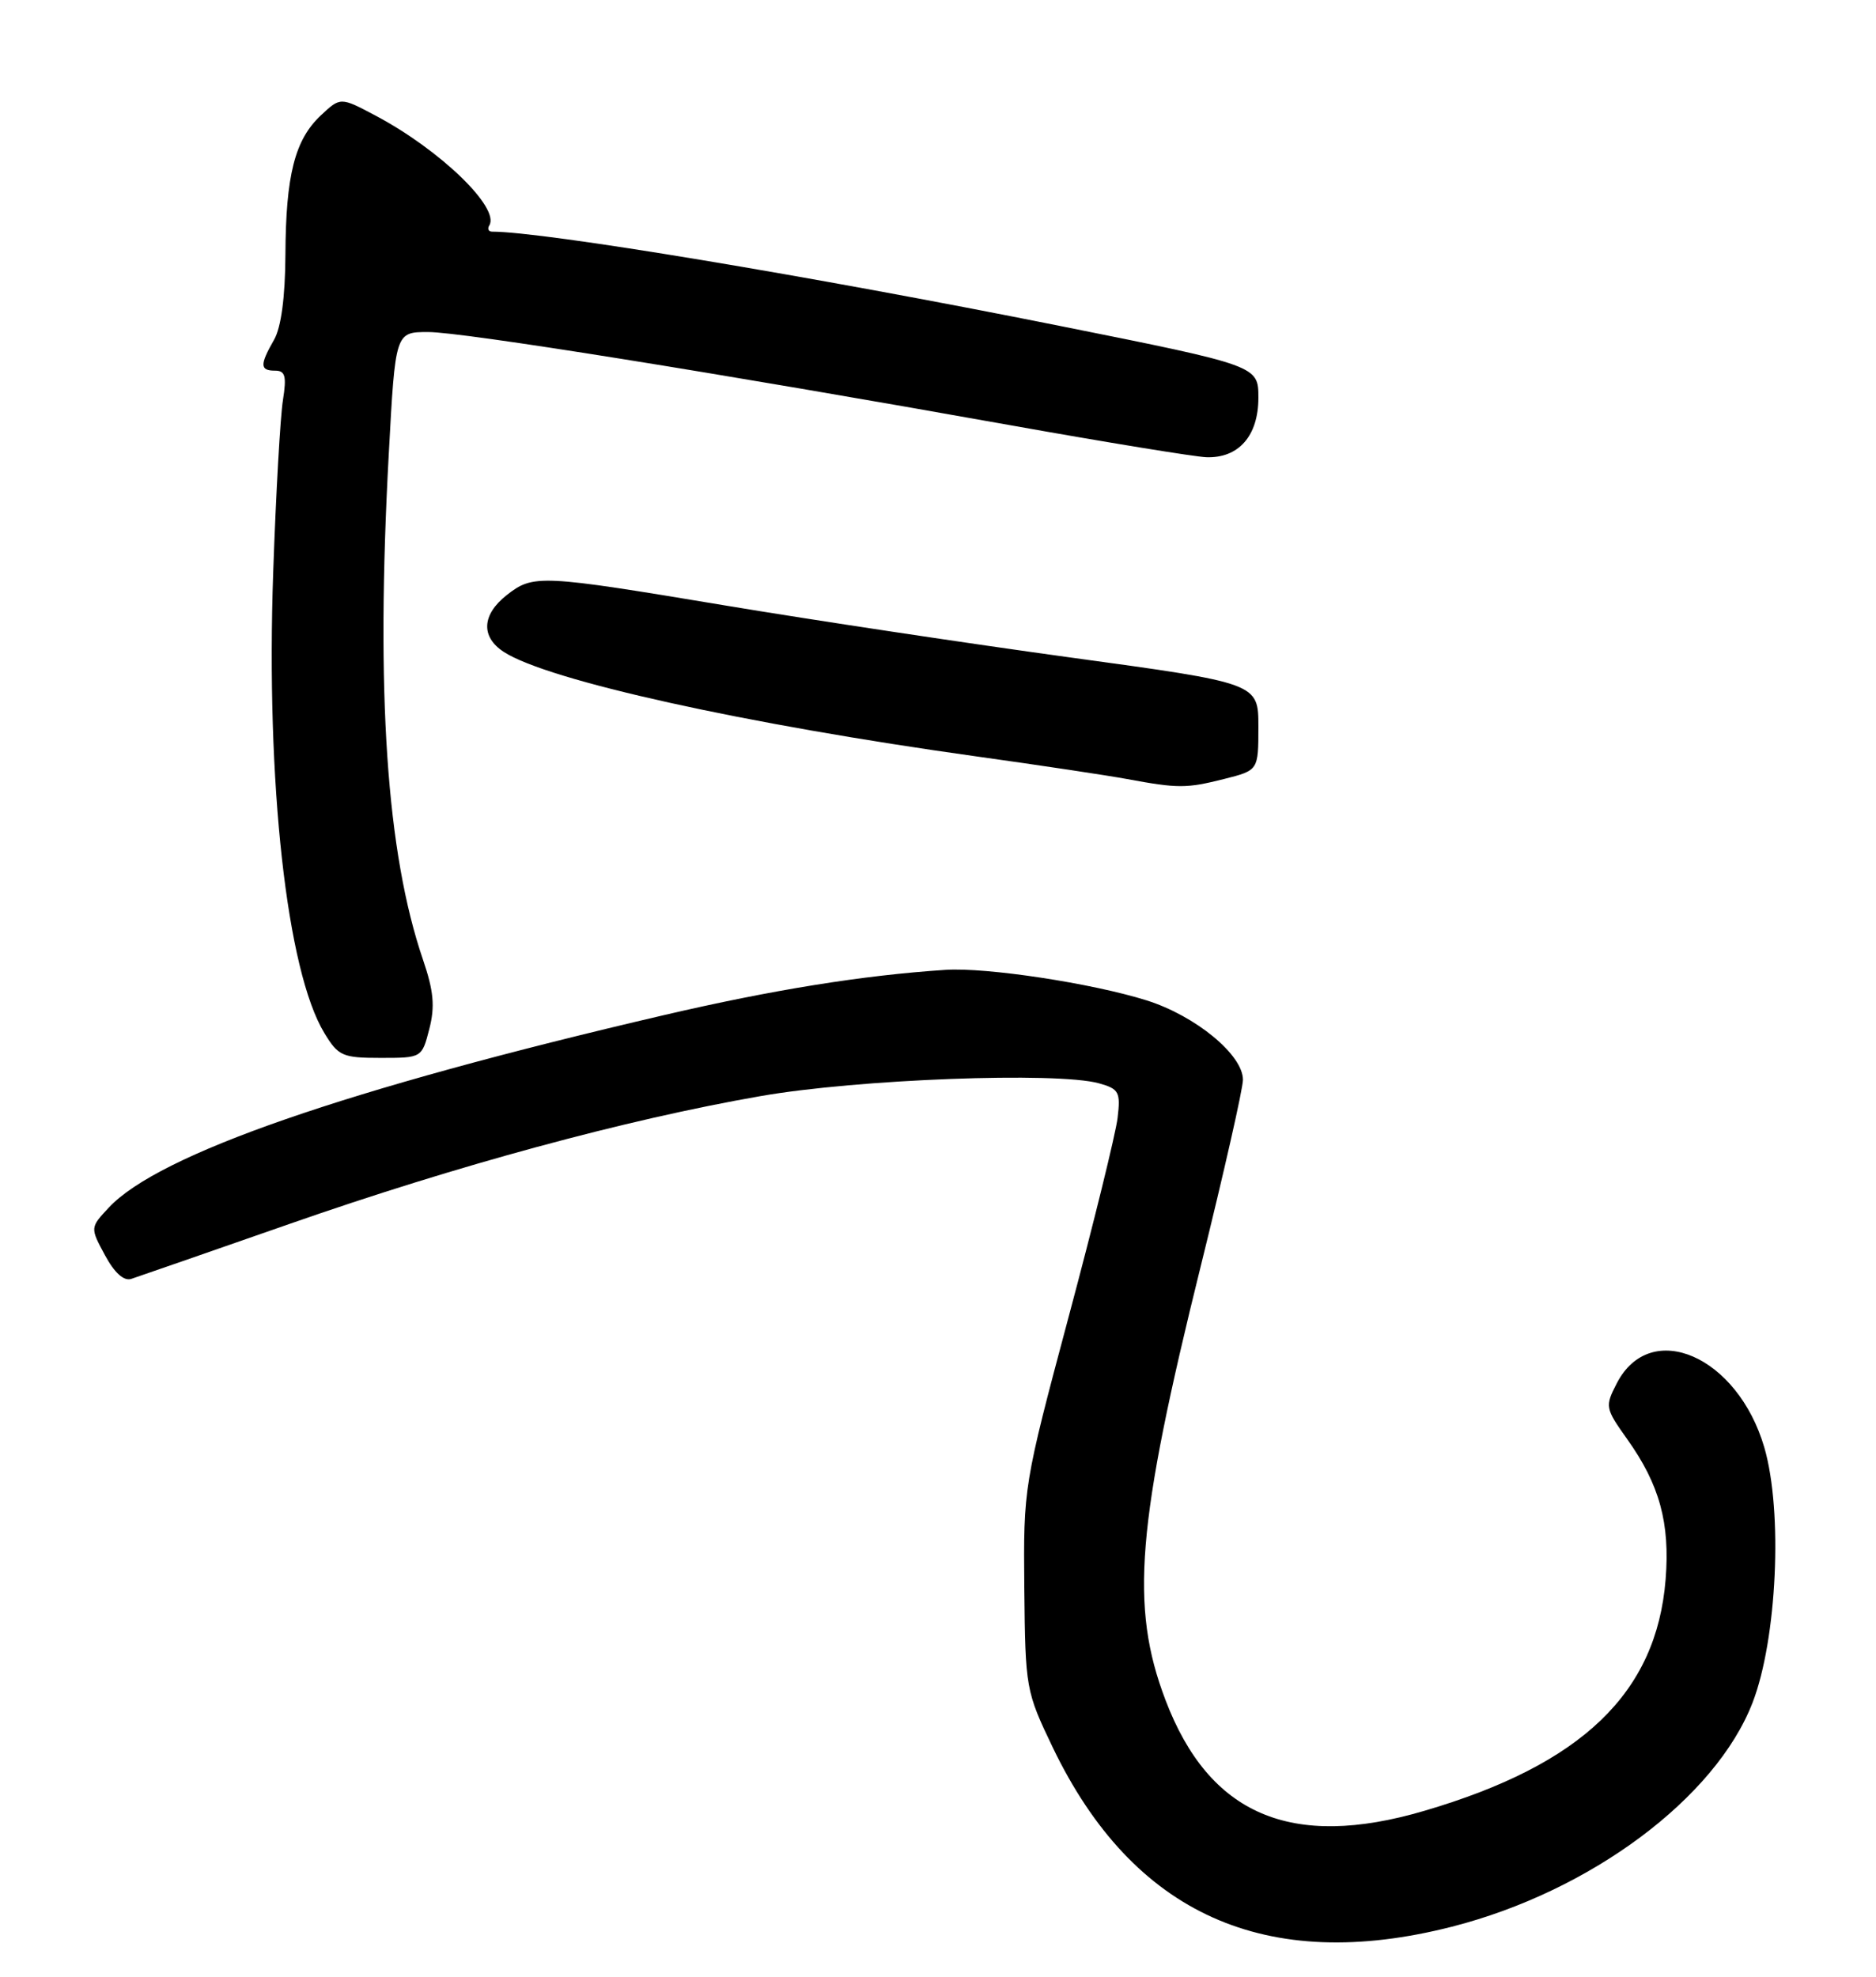 <?xml version="1.0" encoding="UTF-8" standalone="no"?>
<!DOCTYPE svg PUBLIC "-//W3C//DTD SVG 1.1//EN" "http://www.w3.org/Graphics/SVG/1.1/DTD/svg11.dtd" >
<svg xmlns="http://www.w3.org/2000/svg" xmlns:xlink="http://www.w3.org/1999/xlink" version="1.1" viewBox="0 0 243 256">
 <g >
 <path fill="currentColor"
d=" M 188.07 249.51 C 206.02 244.93 222.22 232.86 227.01 220.50 C 230.18 212.30 230.95 195.77 228.54 187.47 C 225.09 175.62 213.80 170.69 209.43 179.13 C 207.88 182.14 207.91 182.35 210.77 186.37 C 214.97 192.26 216.33 197.24 215.75 204.53 C 214.57 219.26 204.92 228.51 184.48 234.51 C 167.24 239.58 156.62 235.03 150.96 220.14 C 146.35 208.01 147.22 197.49 155.59 163.74 C 158.56 151.74 161.00 140.97 161.00 139.83 C 161.00 136.60 154.86 131.55 148.52 129.55 C 141.45 127.33 127.76 125.25 122.47 125.60 C 111.75 126.30 100.09 128.18 86.00 131.46 C 44.84 141.05 20.53 149.48 14.09 156.39 C 11.67 158.98 11.67 158.98 13.59 162.54 C 14.82 164.83 16.04 165.93 17.00 165.62 C 17.82 165.35 27.05 162.15 37.50 158.50 C 59.16 150.93 81.05 144.99 98.50 141.95 C 111.06 139.75 136.91 138.78 142.35 140.29 C 144.95 141.02 145.16 141.42 144.76 144.79 C 144.51 146.83 141.67 158.40 138.43 170.50 C 132.59 192.36 132.56 192.58 132.68 205.70 C 132.81 218.66 132.88 219.03 136.37 226.31 C 146.77 247.92 163.99 255.65 188.07 249.51 Z  M 55.61 133.25 C 56.36 130.34 56.17 128.33 54.80 124.31 C 50.07 110.47 48.67 89.82 50.36 58.75 C 51.21 43.00 51.21 43.00 55.46 43.00 C 59.91 43.00 92.81 48.27 131.00 55.09 C 143.38 57.30 154.74 59.15 156.25 59.21 C 160.44 59.36 163.00 56.44 163.00 51.52 C 163.00 47.36 163.00 47.36 137.25 42.20 C 104.93 35.73 70.42 30.00 63.75 30.00 C 63.27 30.00 63.11 29.63 63.38 29.19 C 64.79 26.92 57.00 19.40 48.66 14.98 C 44.10 12.56 44.10 12.56 41.55 14.95 C 38.18 18.12 37.02 22.69 36.97 33.00 C 36.94 38.47 36.42 42.39 35.50 44.00 C 33.63 47.26 33.66 48.00 35.63 48.00 C 36.95 48.00 37.14 48.71 36.65 51.81 C 36.31 53.91 35.74 63.93 35.39 74.06 C 34.43 101.33 37.14 125.77 42.02 133.79 C 43.82 136.76 44.37 137.00 49.31 137.00 C 54.64 137.00 54.65 136.99 55.61 133.25 Z  M 158.56 100.88 C 163.00 99.76 163.00 99.76 163.00 94.12 C 163.00 88.47 163.00 88.47 138.75 85.16 C 125.41 83.33 105.28 80.30 94.00 78.42 C 69.93 74.41 69.07 74.37 65.63 77.07 C 62.41 79.61 62.26 82.47 65.25 84.42 C 70.95 88.13 96.52 93.78 126.50 97.96 C 134.75 99.11 143.53 100.43 146.00 100.89 C 152.59 102.11 153.67 102.11 158.56 100.88 Z "/>
</g>
</svg>